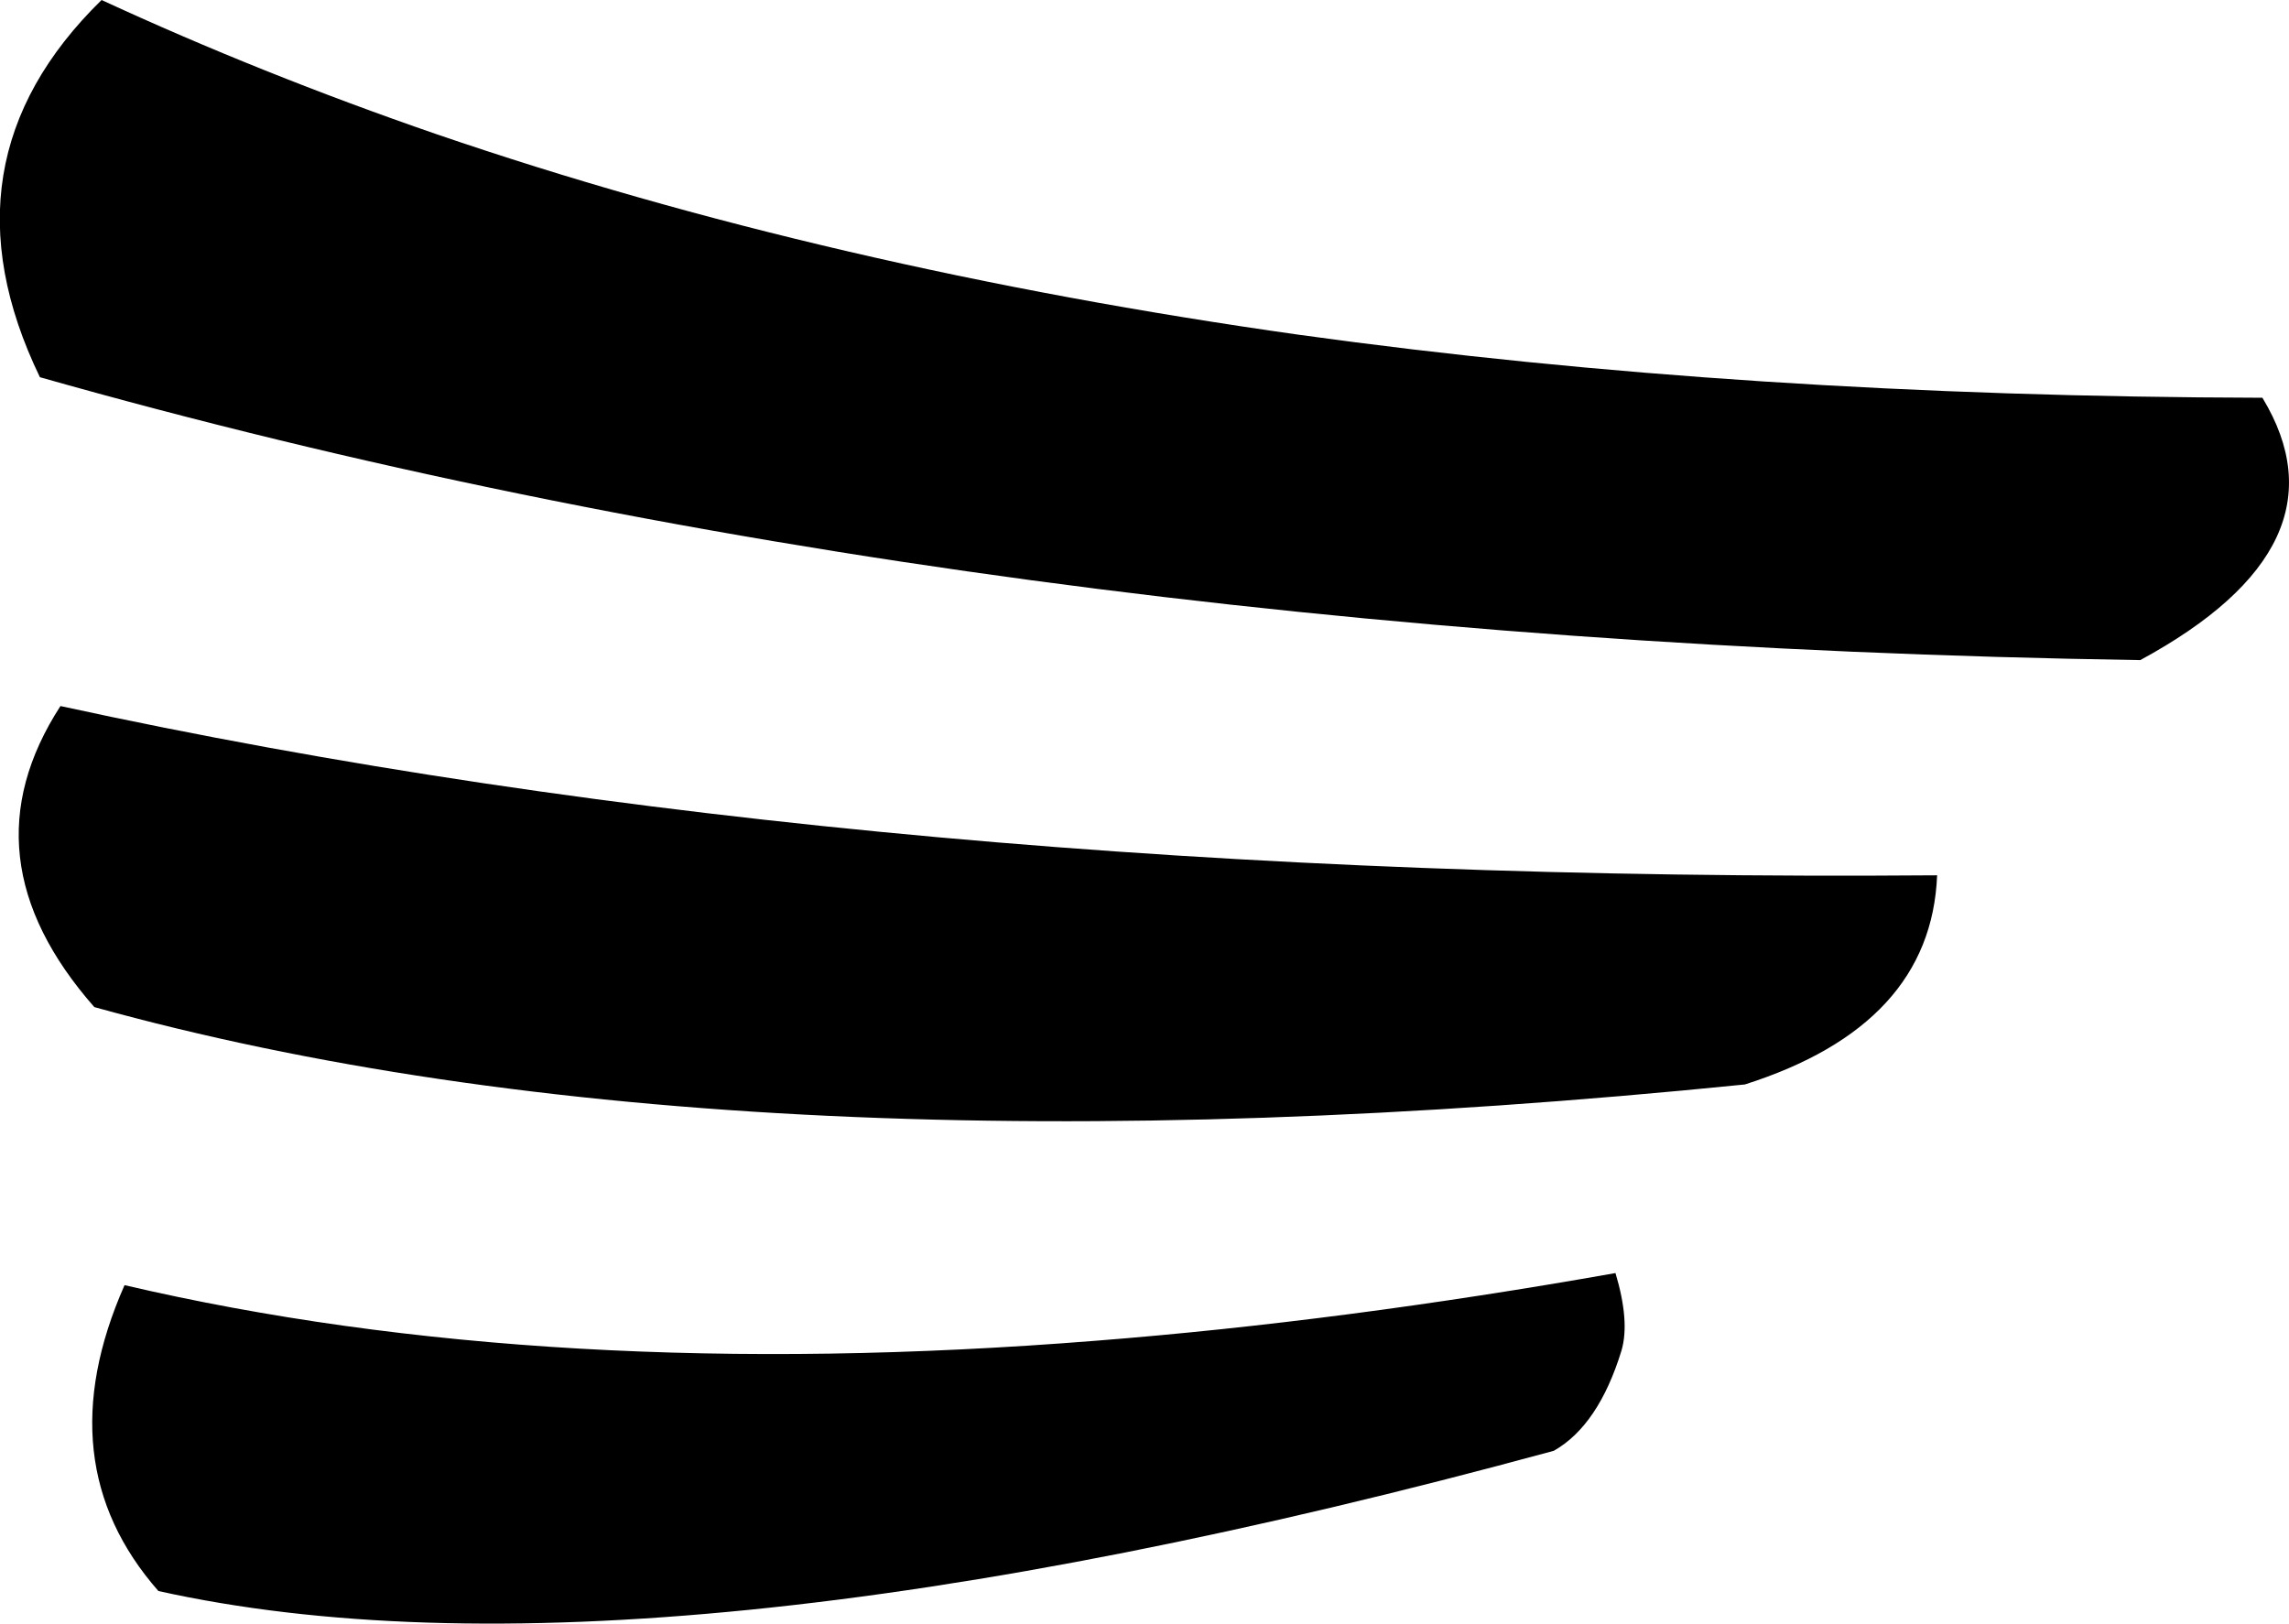 <?xml version="1.0" encoding="UTF-8" standalone="no"?>
<svg xmlns:xlink="http://www.w3.org/1999/xlink" height="67.15px" width="94.65px" xmlns="http://www.w3.org/2000/svg">
  <g transform="matrix(1.0, 0.0, 0.0, 1.0, -205.9, -294.55)">
    <path d="M208.4 323.75 Q242.15 331.1 286.0 330.75 285.75 336.95 278.05 339.4 236.45 343.6 209.8 336.2 204.35 330.0 208.4 323.75 M211.05 347.7 Q228.6 351.8 251.2 350.0 261.4 349.2 272.7 347.2 273.3 349.2 272.95 350.4 272.0 353.5 270.15 354.55 232.5 364.8 212.45 360.35 207.8 355.05 211.05 347.7 M294.4 321.85 Q246.15 321.1 207.55 310.15 203.25 301.25 210.1 294.55 216.7 297.6 223.95 300.1 240.15 305.65 259.65 308.4 278.05 310.95 299.45 311.0 303.15 317.1 294.4 321.85" fill="#000000" fill-rule="evenodd" stroke="none"/>
  </g>
</svg>
